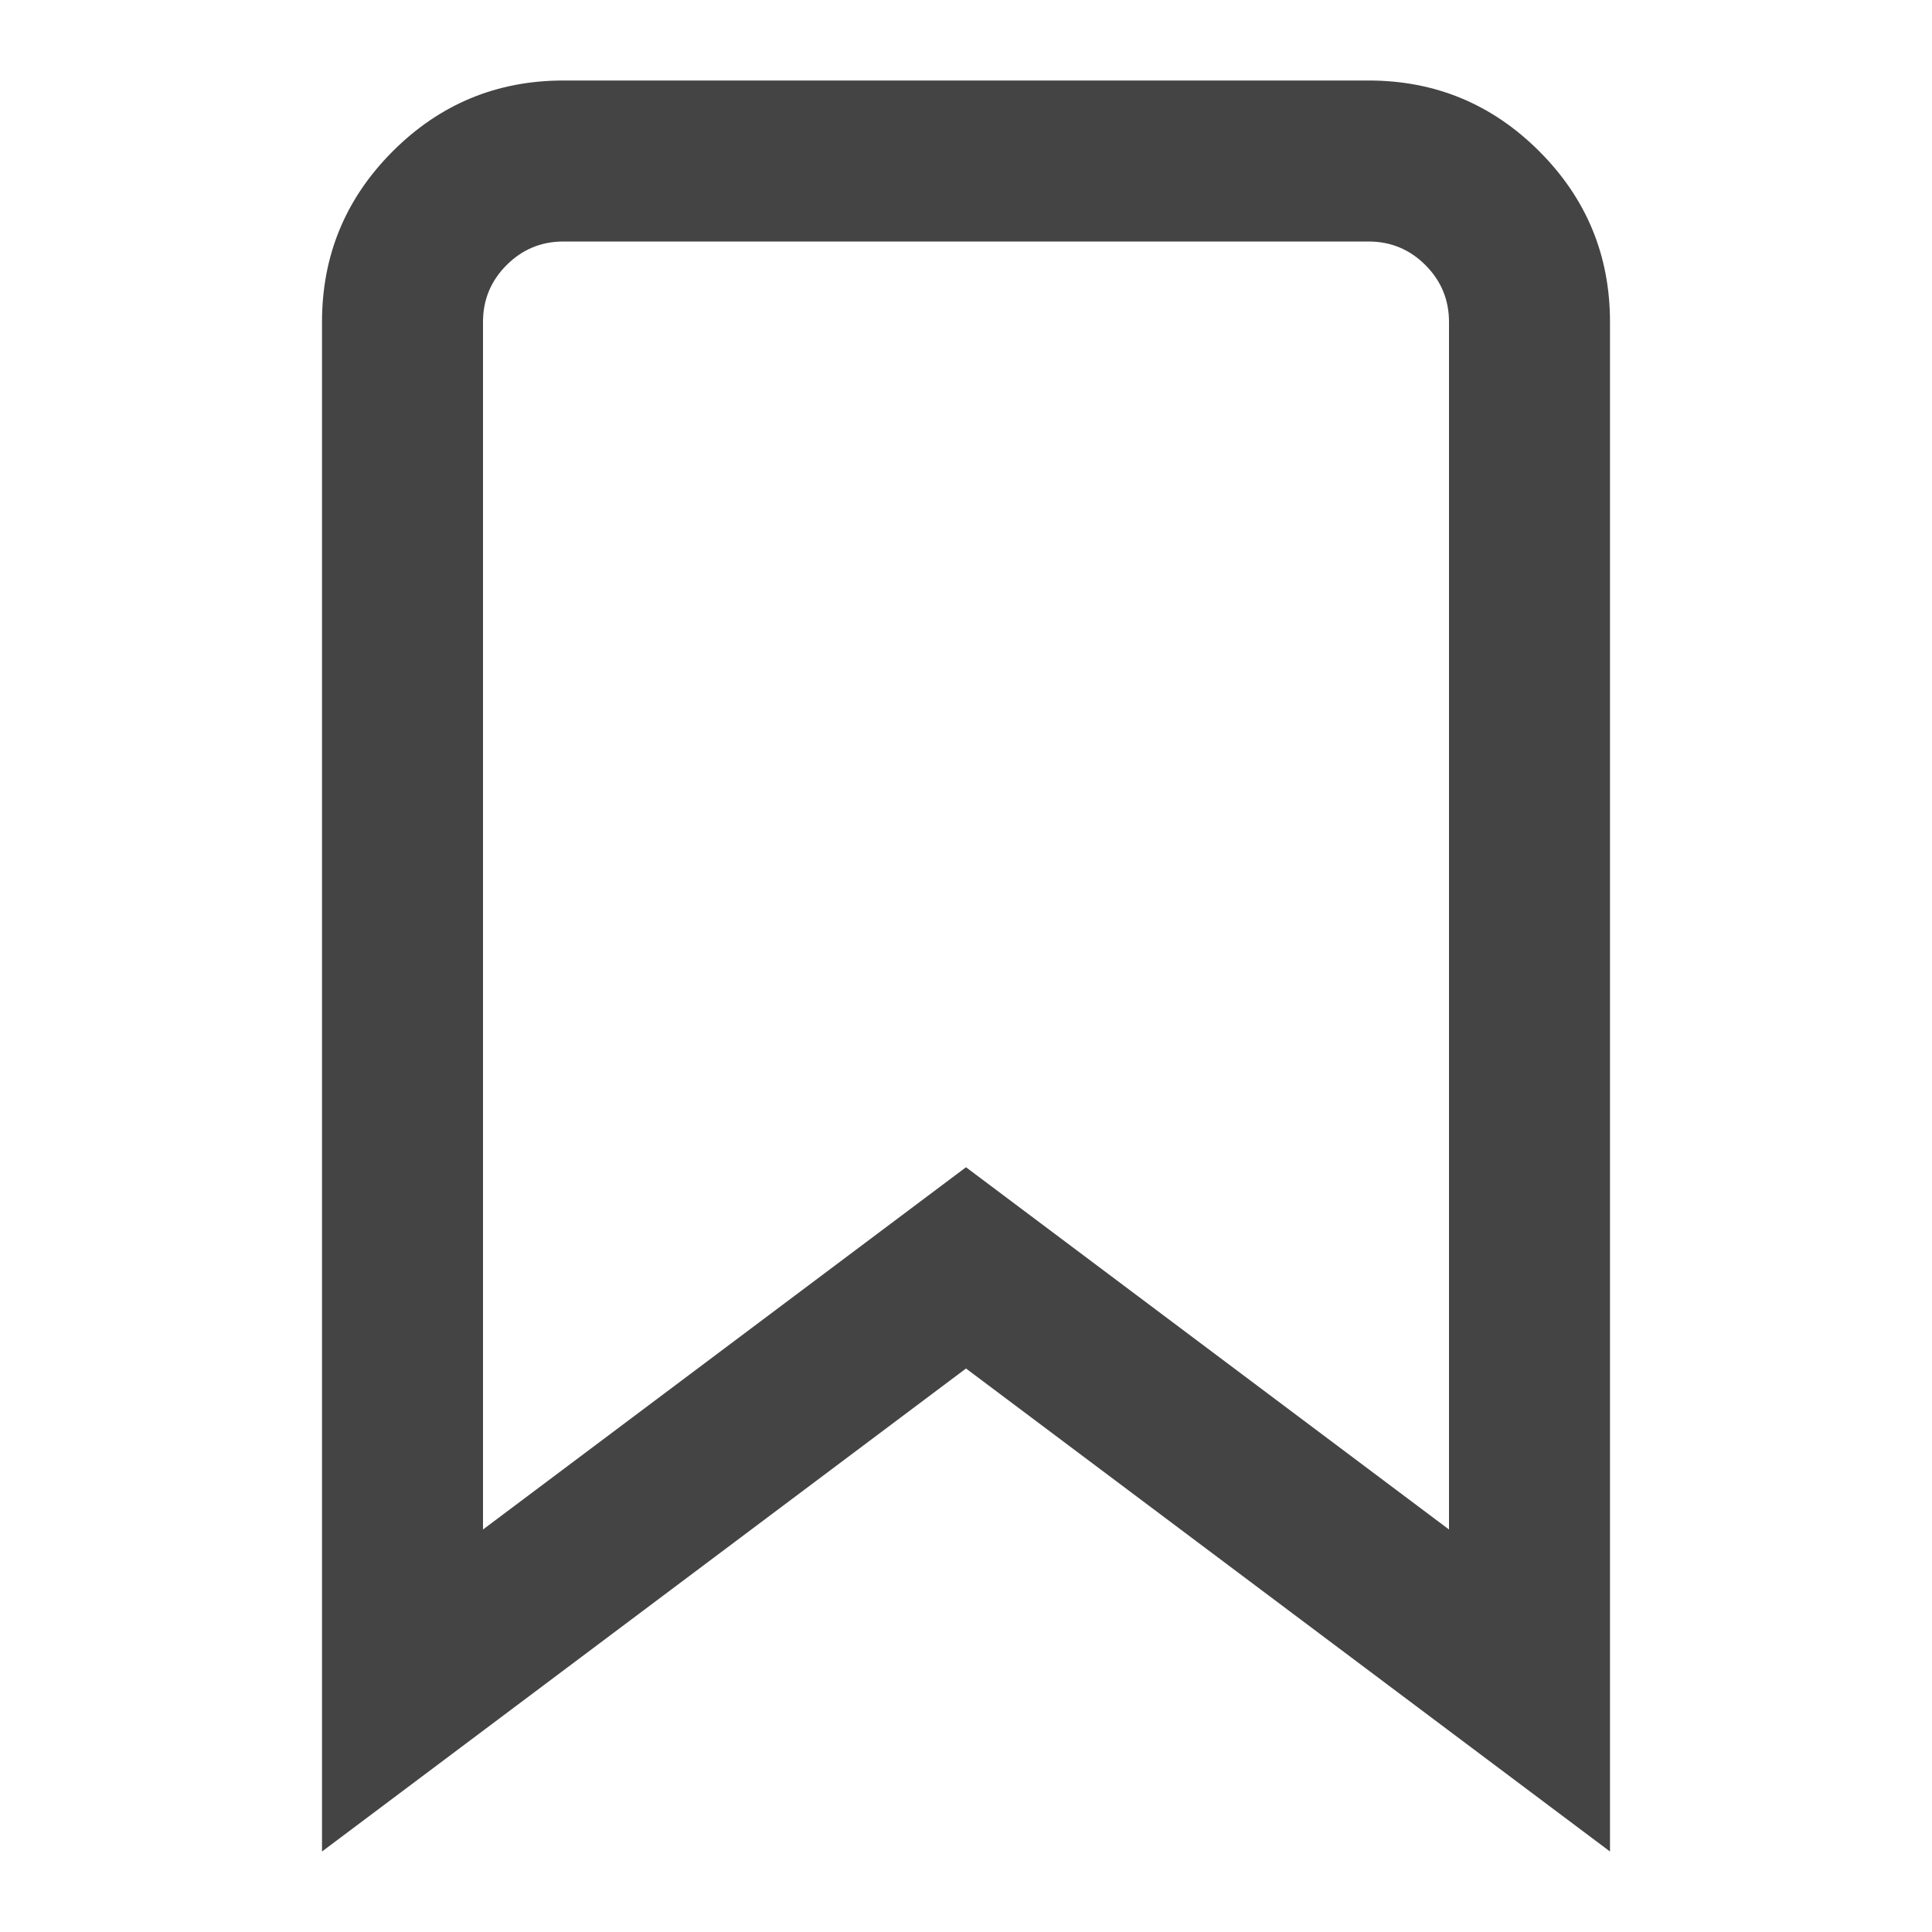 <?xml version="1.0" encoding="utf-8"?>
<!-- Generated by IcoMoon.io -->
<!DOCTYPE svg PUBLIC "-//W3C//DTD SVG 1.1//EN" "http://www.w3.org/Graphics/SVG/1.1/DTD/svg11.dtd">
<svg version="1.1" xmlns="http://www.w3.org/2000/svg" xmlns:xlink="http://www.w3.org/1999/xlink" width="24" height="24" viewBox="0 0 24 24">
<path d="M7 1h10q1.242 0 2.121 0.879t0.879 2.121v19l-8-6-8 6v-19q0-1.242 0.879-2.121t2.121-0.879zM17 3h-10q-0.414 0-0.707 0.293t-0.293 0.707v15l6-4.5 6 4.5v-15q0-0.414-0.293-0.707t-0.707-0.293z" fill="#444444"></path>
</svg>
